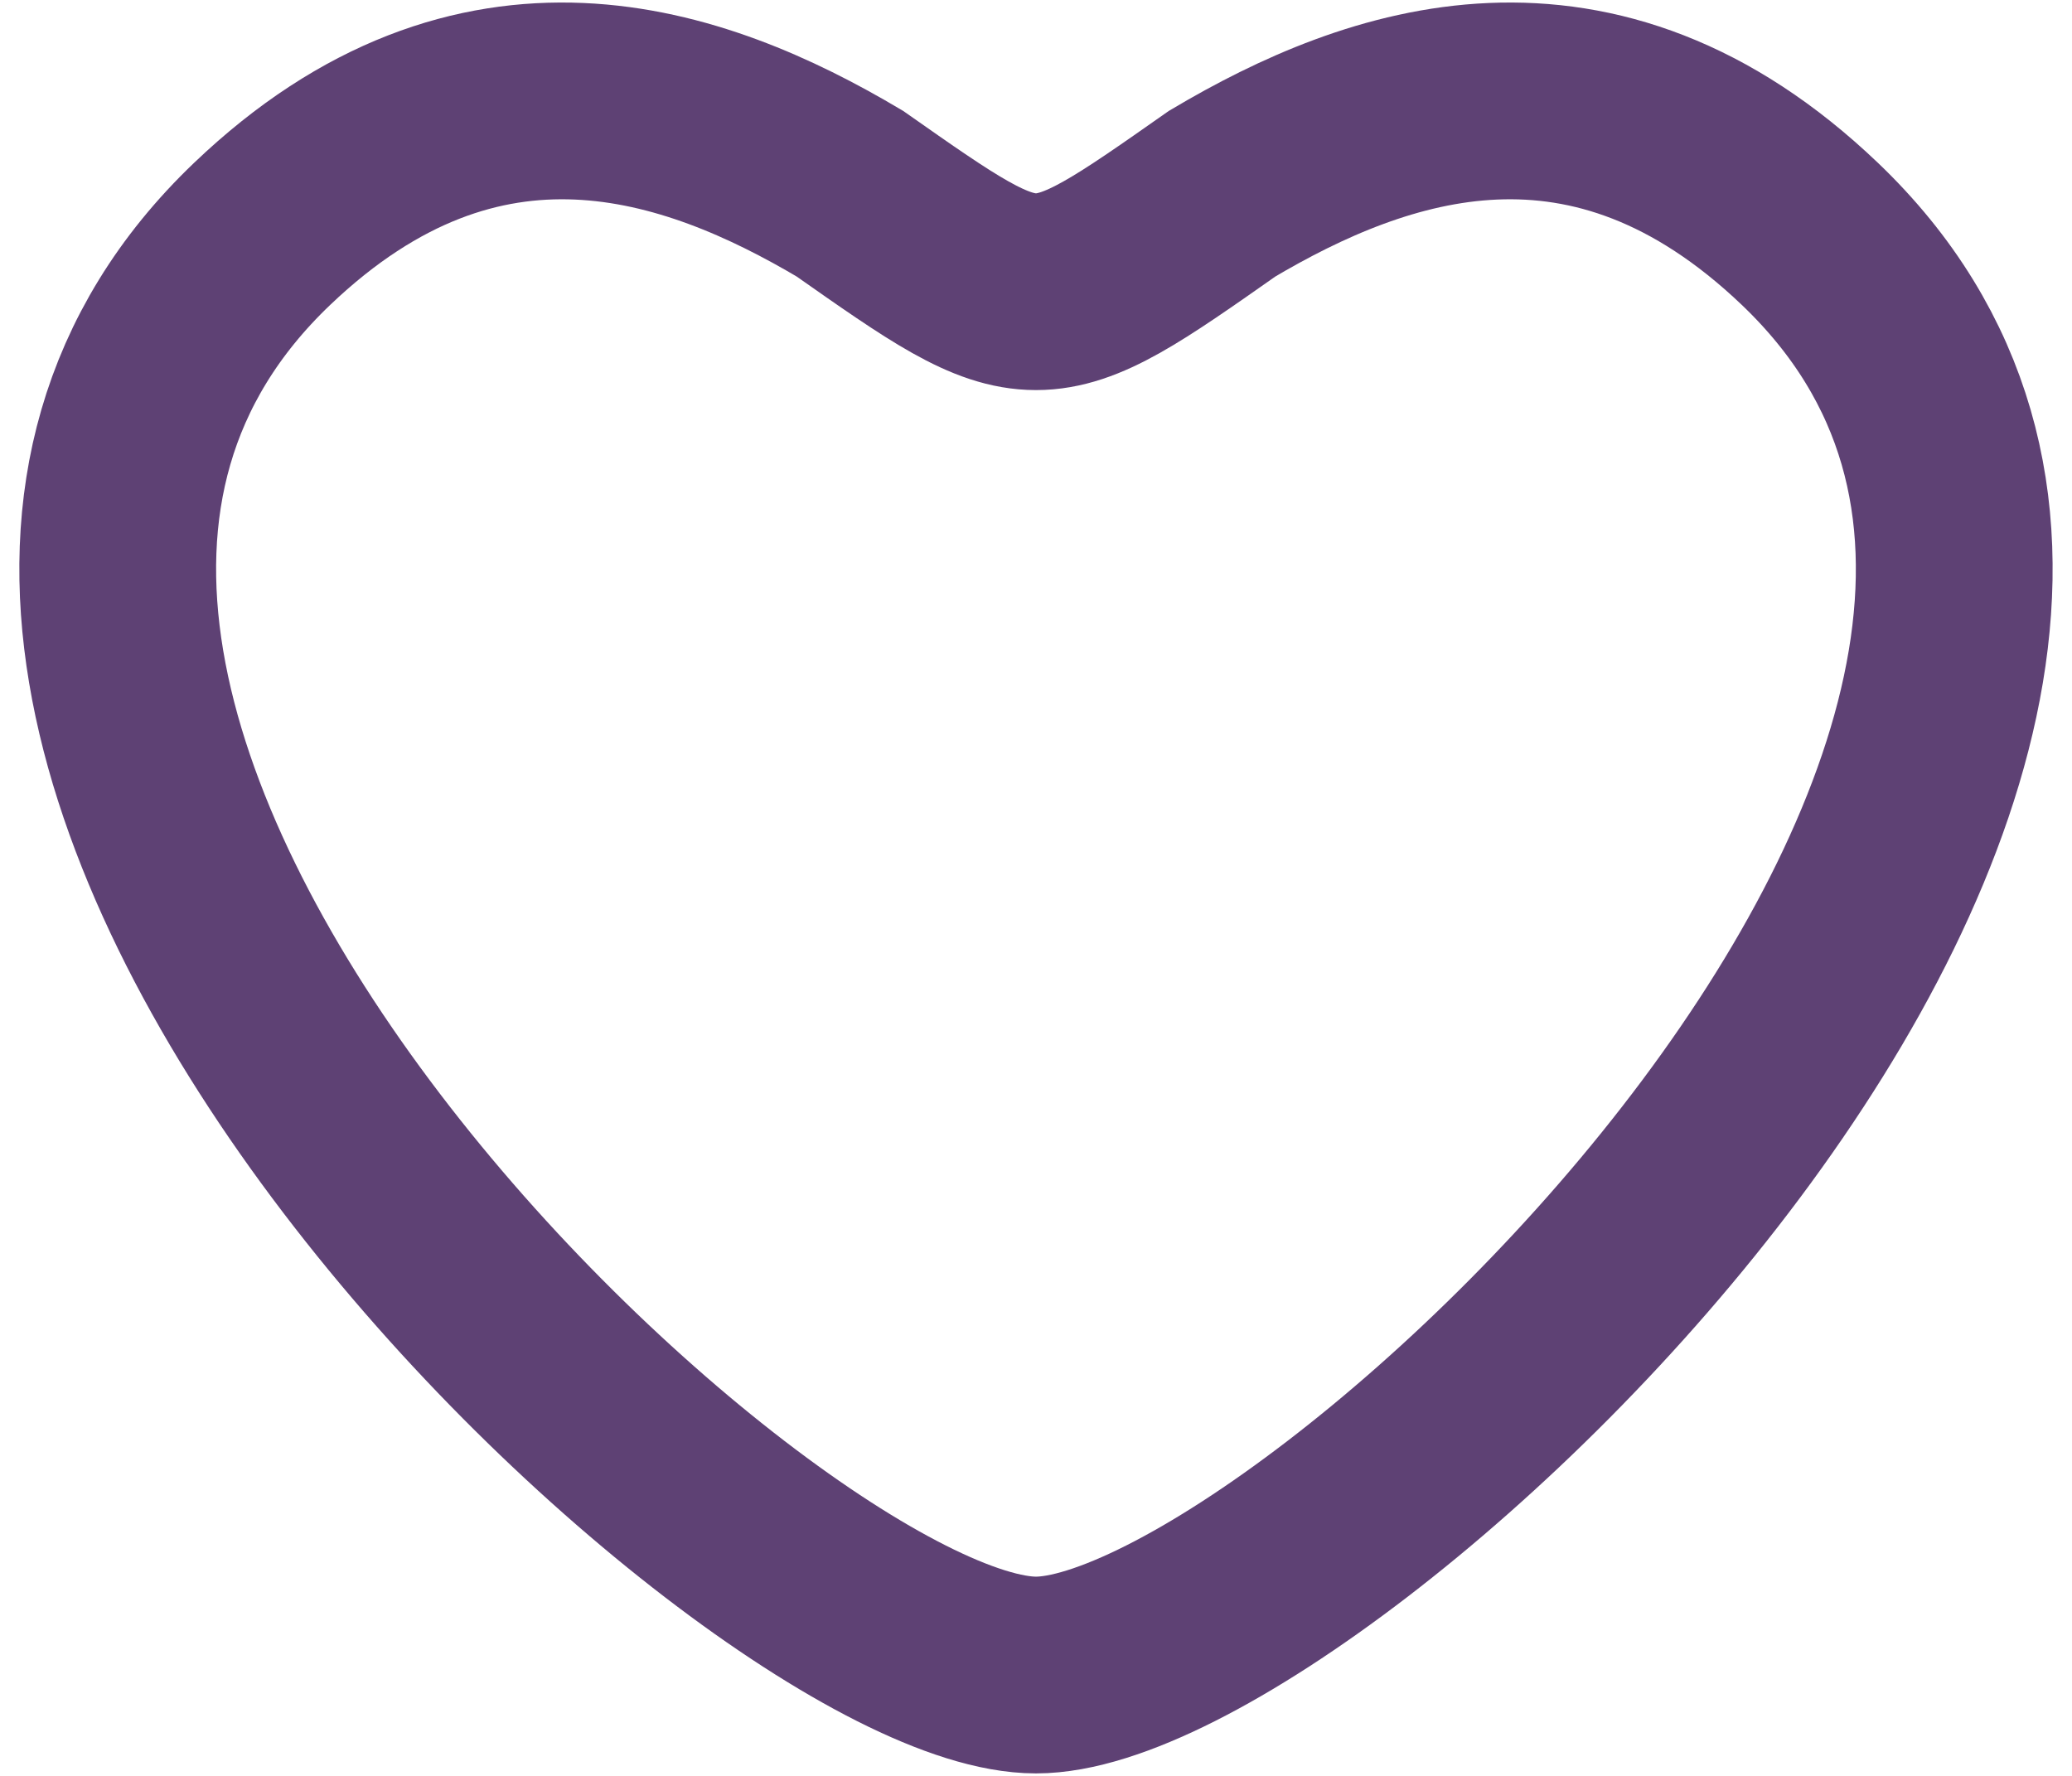 <svg width="28" height="24" viewBox="0 0 28 24" fill="none" xmlns="http://www.w3.org/2000/svg">
<path d="M24.457 3.16C21.52 0.357 18.622 1.367 16.516 2.617C14 4.384 14 4.384 11.484 2.617C9.378 1.367 6.48 0.357 3.543 3.16C-3.429 9.814 10.226 22.637 14 22.637C17.774 22.637 31.428 9.814 24.457 3.16Z" stroke="#361252" stroke-opacity="0.8" stroke-width="2.659" stroke-linecap="round"/>
</svg>
